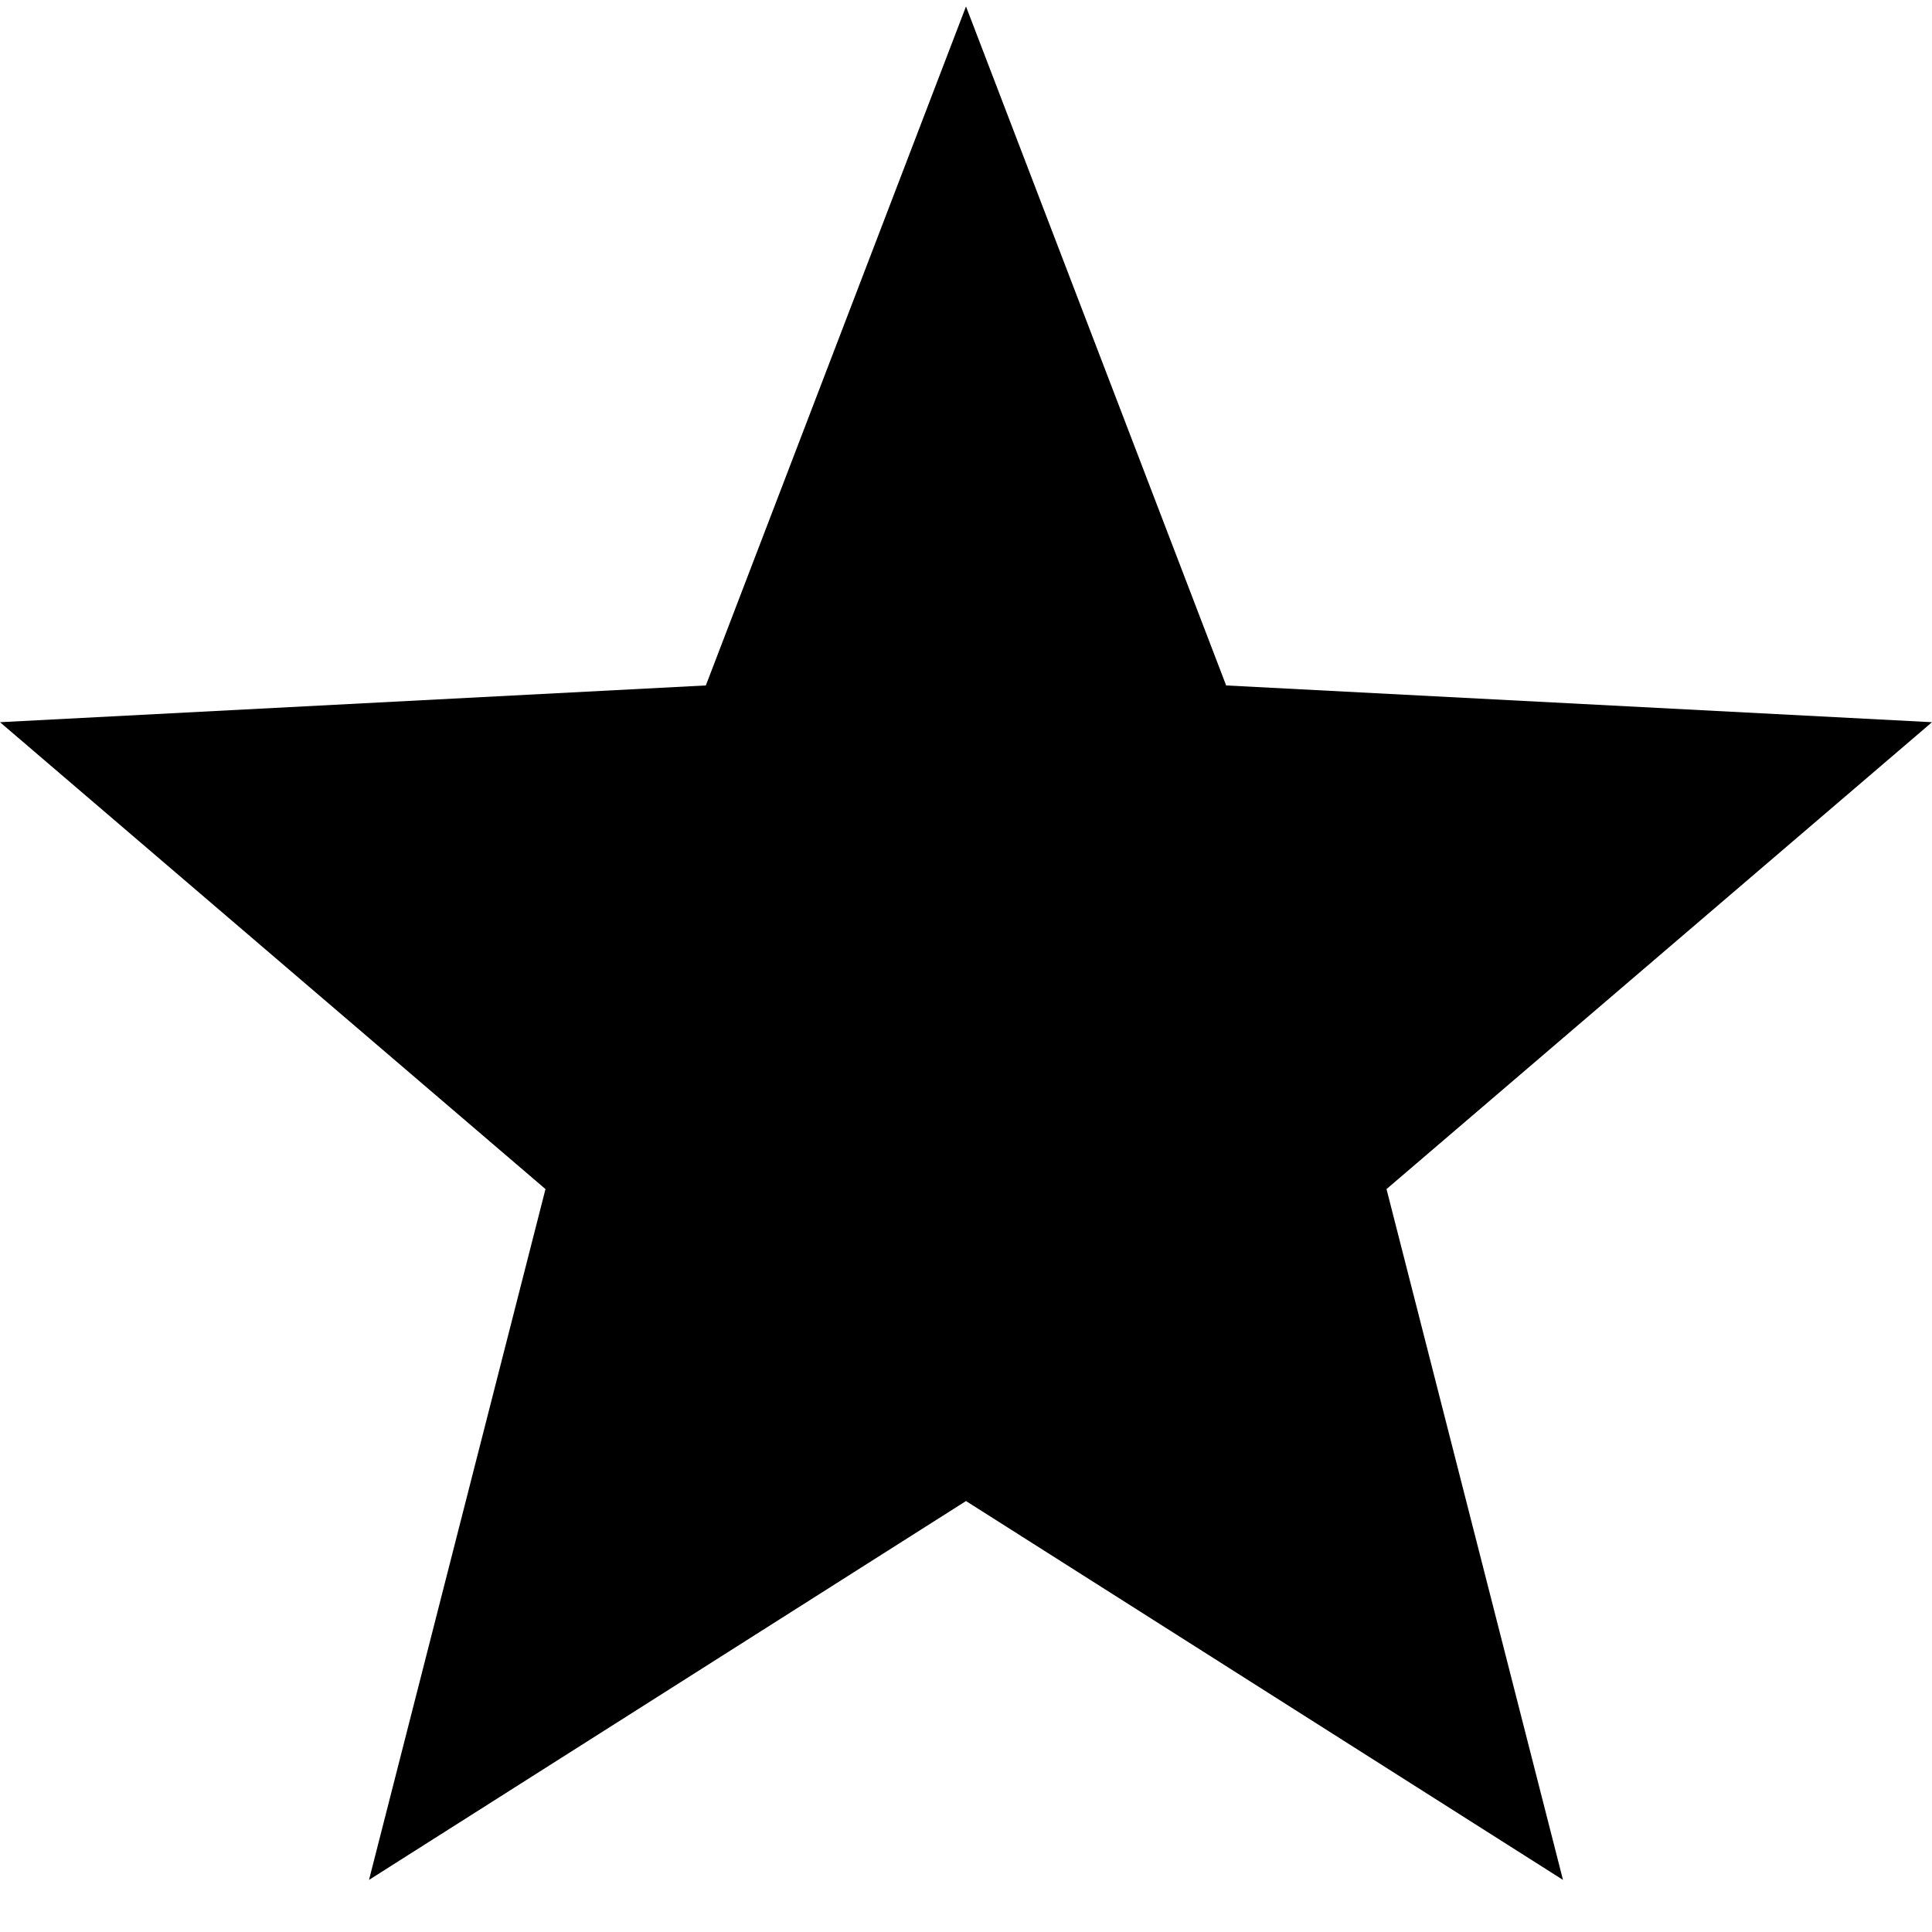 <svg xmlns="http://www.w3.org/2000/svg" class="Icon-module_icon__23Vv4 Icon-module_sBreakpointSizemedium__1Rx0M Icon-module_yellow__3lskC" viewBox="0 0 32 32" aria-hidden="true"><polygon id="Path" points="16 0.107 20.309 11.353 32 11.962 22.965 19.695 25.888 31.137 16 24.862 6.112 31.137 9.035 19.695 0 11.962 11.691 11.353"></polygon></svg>